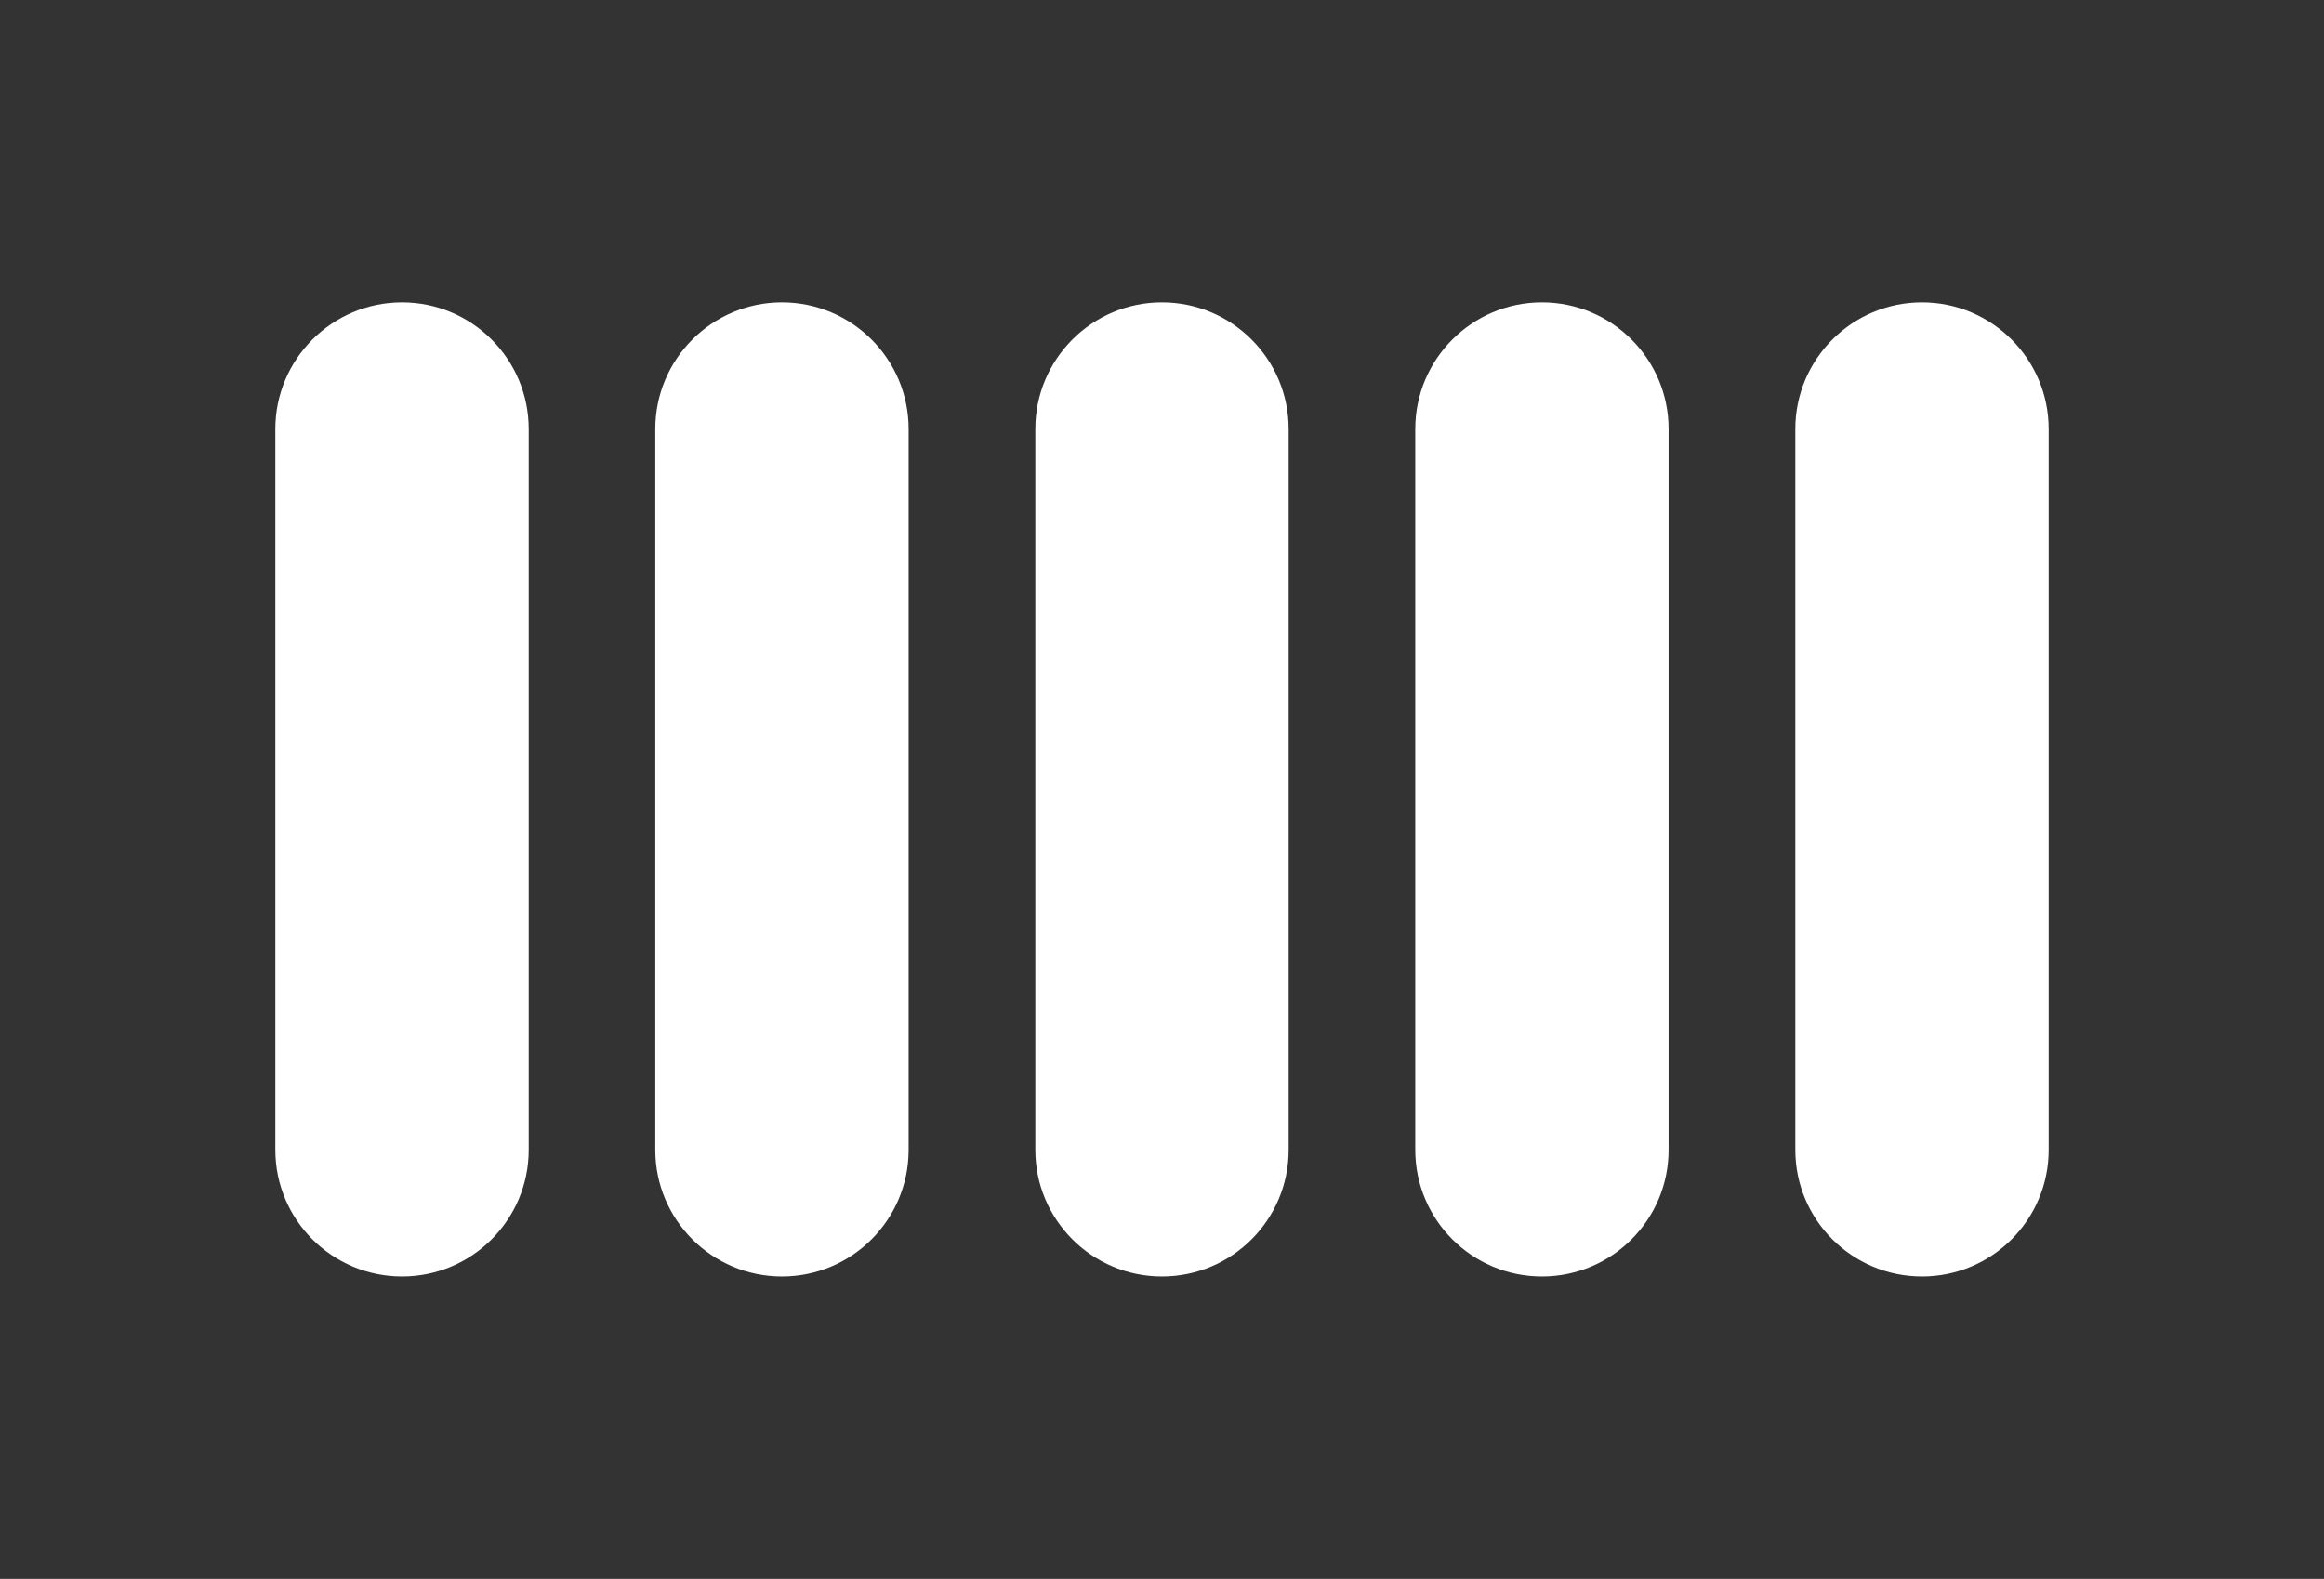 <?xml version="1.0" encoding="utf-8"?>
<!-- Generator: Adobe Illustrator 16.0.0, SVG Export Plug-In . SVG Version: 6.00 Build 0)  -->
<!DOCTYPE svg PUBLIC "-//W3C//DTD SVG 1.1//EN" "http://www.w3.org/Graphics/SVG/1.1/DTD/svg11.dtd">
<svg version="1.1" id="Layer_1" xmlns="http://www.w3.org/2000/svg" xmlns:xlink="http://www.w3.org/1999/xlink" x="0px" y="0px"
	 width="60.334px" height="41px" viewBox="15.083 10.25 60.334 41" enable-background="new 15.083 10.25 60.334 41"
	 xml:space="preserve">
<rect x="15.083" y="10.25" width="60.334" height="41" fill="#333333" stroke="none"/>
<path fill="#FFFFFF" d="M28.809,40.108c0,1.817-1.473,3.289-3.289,3.289l0,0c-1.816,0-3.289-1.472-3.289-3.289V21.391
	c0-1.815,1.473-3.289,3.289-3.289l0,0c1.815,0,3.289,1.473,3.289,3.289V40.108L28.809,40.108z">
<animateTransform  fill="remove" type="translate" restart="always" calcMode="linear" additive="replace" accumulate="none" repeatCount="indefinite" values="0.8;0,-8;0.8" dur="1s" begin="0.1" arrtibuteType="XML" attributeName="transform" id="asdf">
		</animateTransform>
</path>
<path fill="#FFFFFF" d="M38.672,40.108c0,1.817-1.472,3.289-3.289,3.289l0,0c-1.816,0-3.288-1.472-3.288-3.289V21.391
	c0-1.815,1.472-3.289,3.288-3.289l0,0c1.816,0,3.289,1.473,3.289,3.289V40.108L38.672,40.108z">
<animateTransform  fill="remove" type="translate" restart="always" calcMode="linear" additive="replace" accumulate="none" repeatCount="indefinite" values="0.8;0,-8;0.8" dur="1s" begin="0.2" arrtibuteType="XML" attributeName="transform" id="asdf">
		</animateTransform>
</path>
<path fill="#FFFFFF" d="M48.538,40.108c0,1.817-1.472,3.289-3.289,3.289l0,0c-1.816,0-3.288-1.472-3.288-3.289V21.391
	c0-1.815,1.472-3.289,3.288-3.289l0,0c1.815,0,3.289,1.473,3.289,3.289V40.108L48.538,40.108z">
<animateTransform  fill="remove" type="translate" restart="always" calcMode="linear" additive="replace" accumulate="none" repeatCount="indefinite" values="0.8;0,-8;0.8" dur="1s" begin="0.3" arrtibuteType="XML" attributeName="transform" id="asdf">
		</animateTransform>
</path>
<path fill="#FFFFFF" d="M58.402,40.108c0,1.817-1.472,3.289-3.288,3.289l0,0c-1.816,0-3.289-1.472-3.289-3.289V21.391
	c0-1.815,1.473-3.289,3.289-3.289l0,0c1.815,0,3.288,1.473,3.288,3.289V40.108L58.402,40.108z">
<animateTransform  fill="remove" type="translate" restart="always" calcMode="linear" additive="replace" accumulate="none" repeatCount="indefinite" values="0.8;0,-8;0.8" dur="1s" begin="0.4" arrtibuteType="XML" attributeName="transform" id="asdf">
		</animateTransform>
</path>
<path fill="#FFFFFF" d="M68.269,40.108c0,1.817-1.472,3.289-3.289,3.289l0,0c-1.816,0-3.288-1.472-3.288-3.289V21.391
	c0-1.815,1.472-3.289,3.288-3.289l0,0c1.815,0,3.289,1.473,3.289,3.289V40.108z">
<animateTransform  fill="remove" type="translate" restart="always" calcMode="linear" additive="replace" accumulate="none" repeatCount="indefinite" values="0.8;0,-8;0.8" dur="1s" begin="0.5" arrtibuteType="XML" attributeName="transform" id="asdf">
		</animateTransform>
</path>
</svg>
